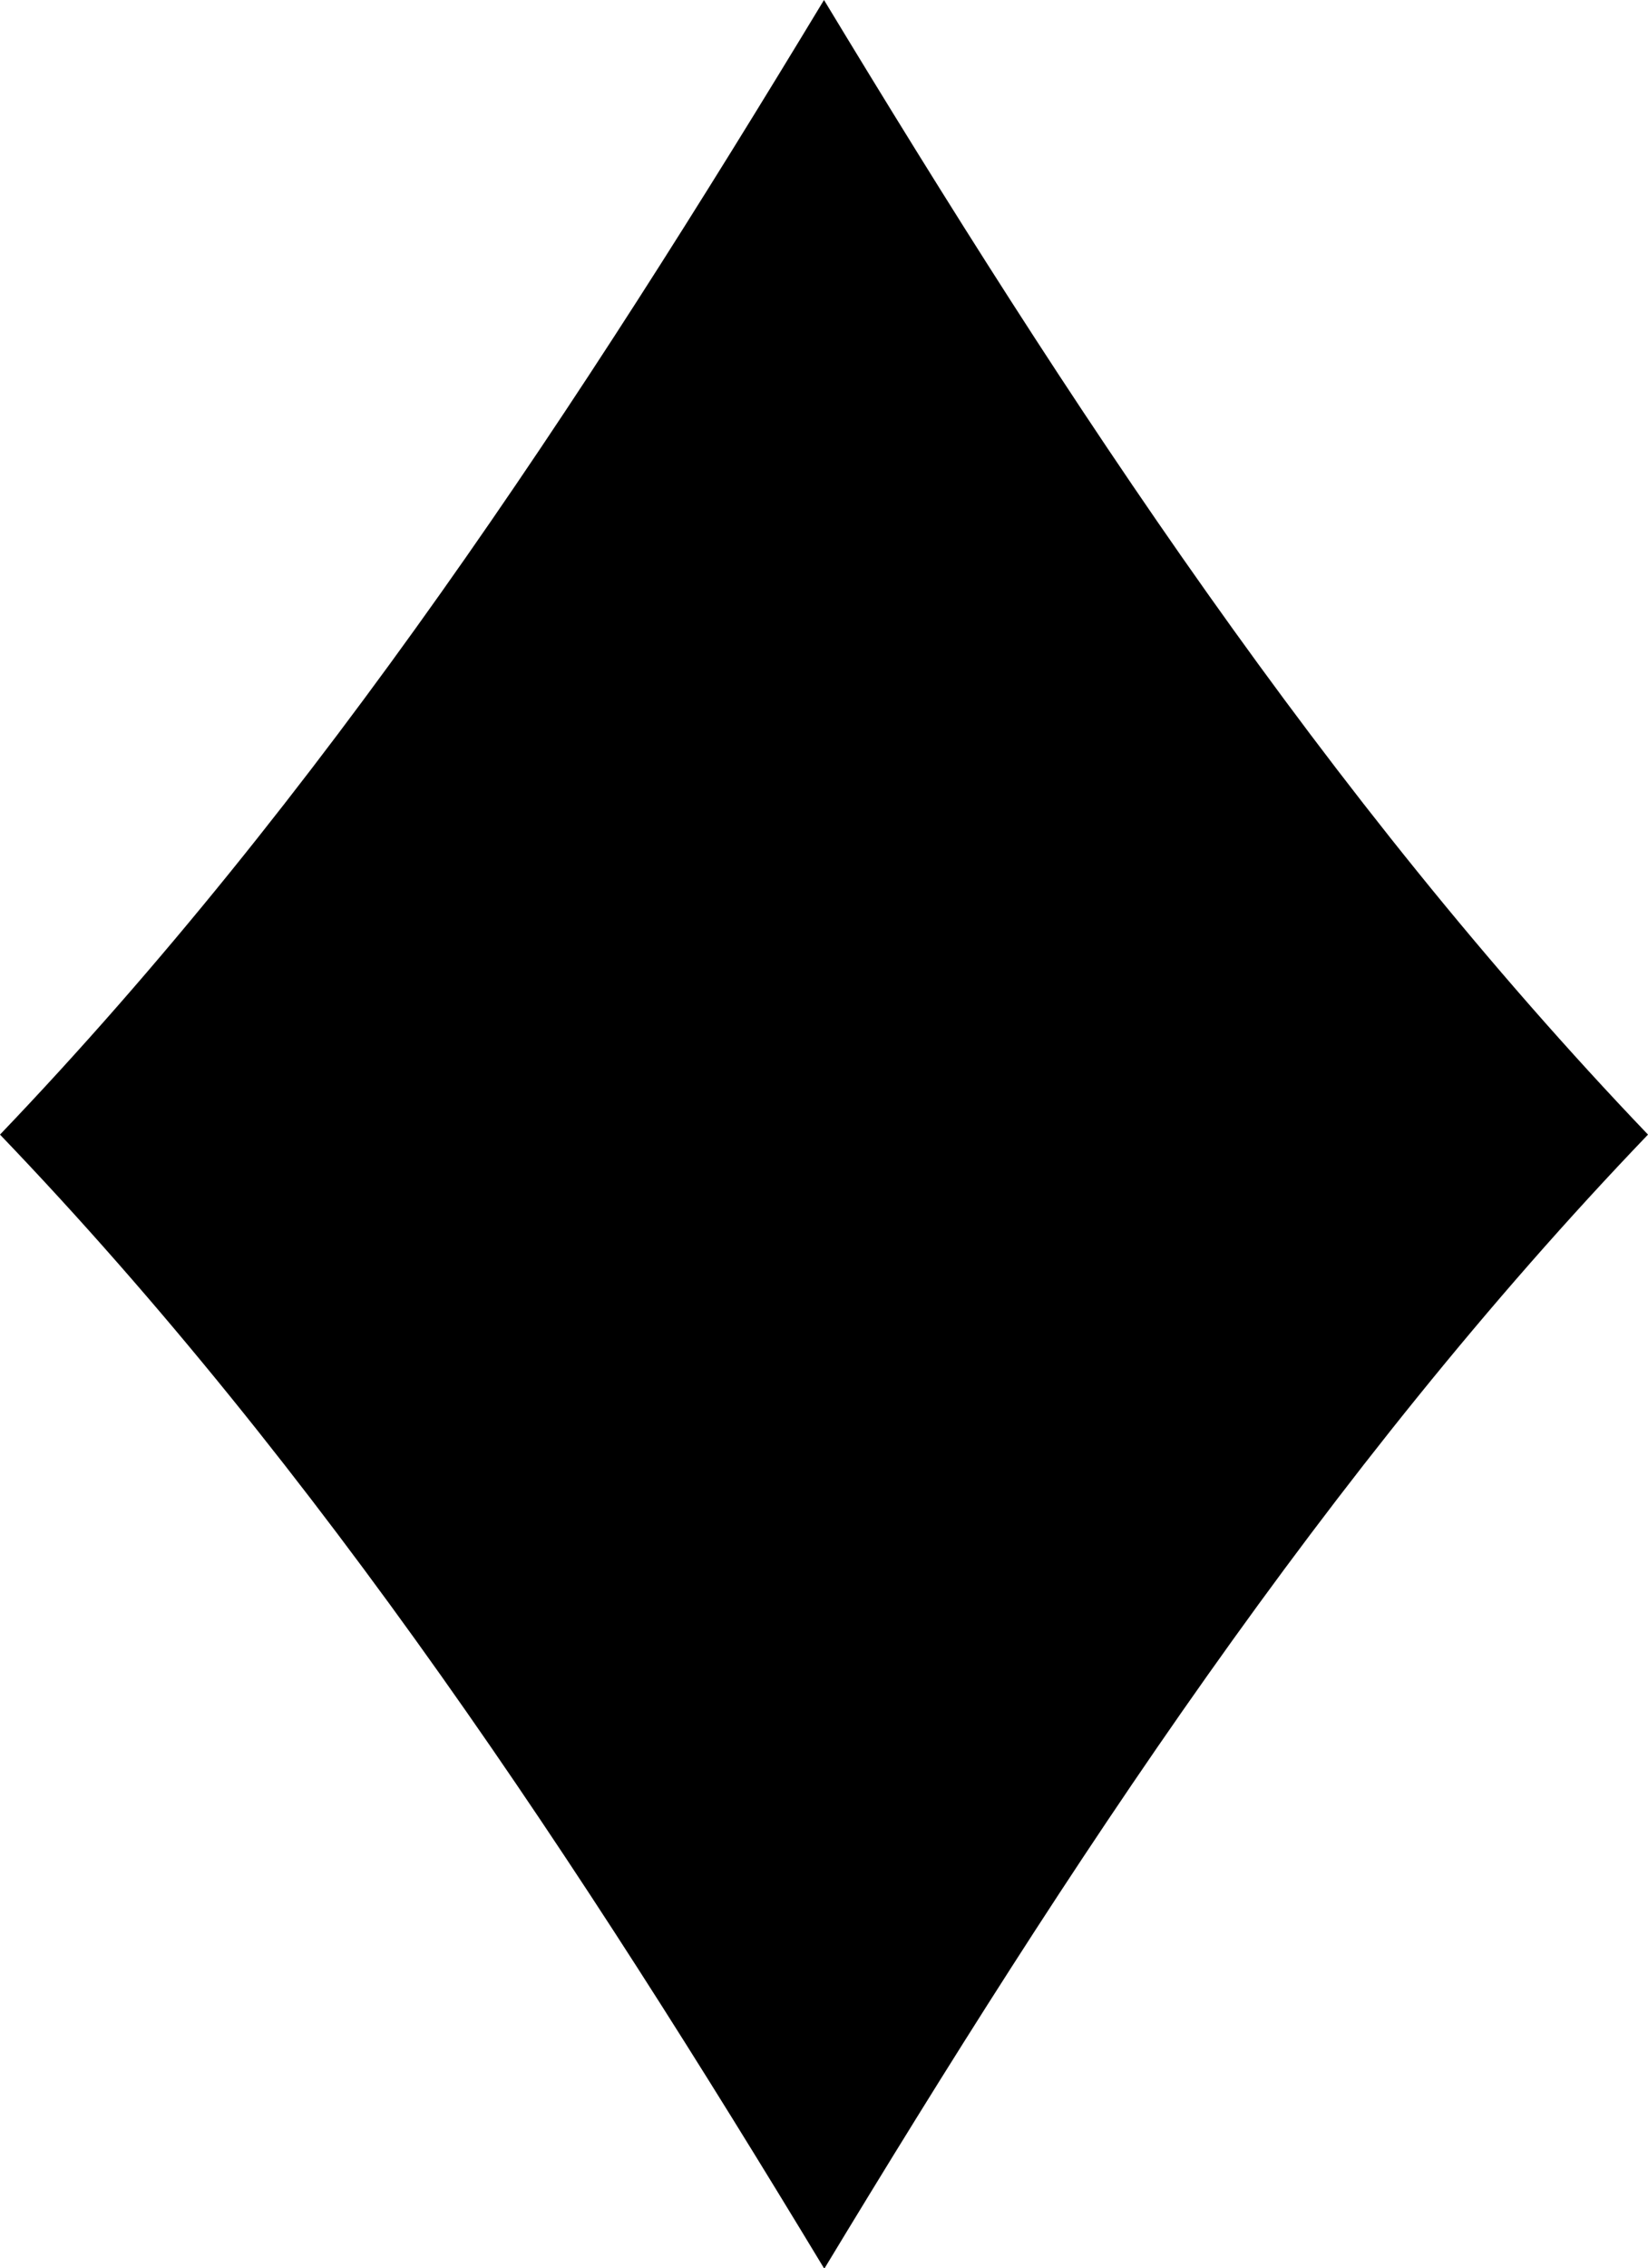 <svg xmlns="http://www.w3.org/2000/svg" viewBox="0 0 16.9 23.25">
  <path d="m8.45,23.25C5.94,19.1,3.3,15.07,0,11.63,3.3,8.18,5.94,4.15,8.45,0c2.51,4.15,5.15,8.18,8.45,11.63-3.3,3.44-5.94,7.48-8.45,11.63Z"/>
</svg>